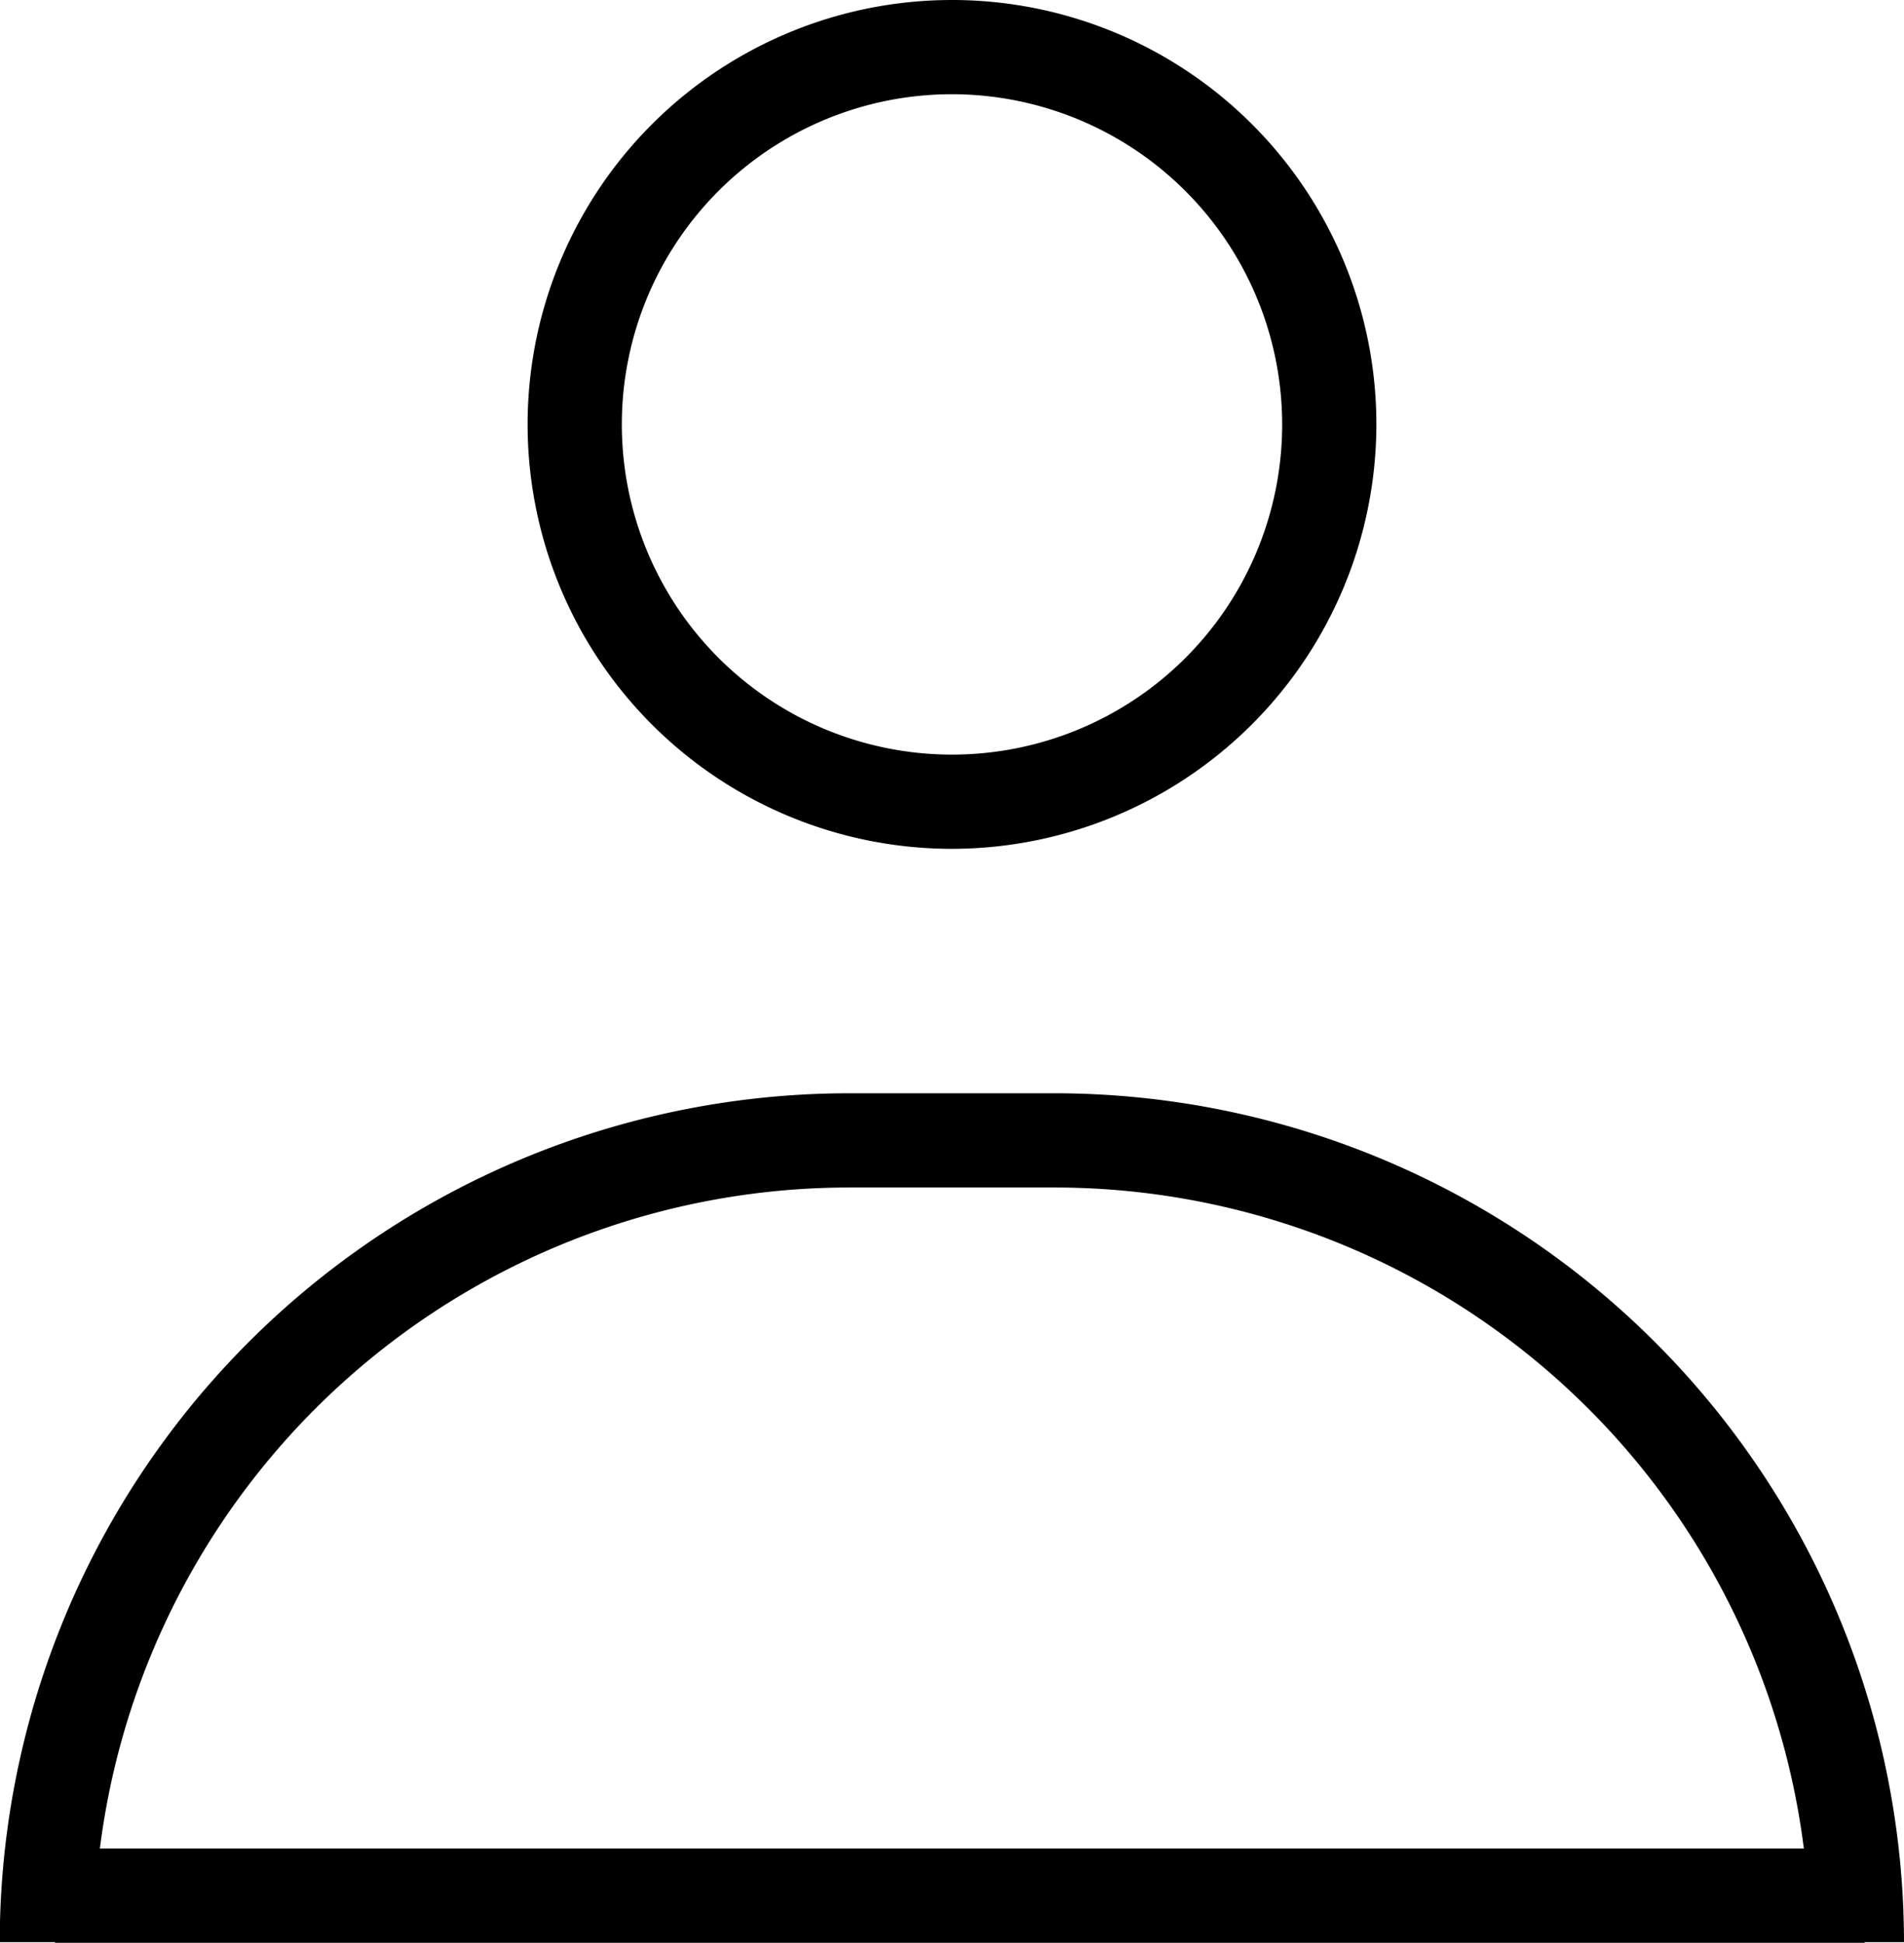 <svg id="Calque_1" data-name="Calque 1" xmlns="http://www.w3.org/2000/svg" viewBox="0 0 141.46 144.33"><path class="cls-1" d="M183.57,151.85" transform="translate(-6.02 -10.17)"/><path class="cls-2" d="M147.48,154.45h-7A56.13,56.13,0,0,0,84.41,98.39H69.08A56.13,56.13,0,0,0,13,154.45H6A63.13,63.13,0,0,1,69.08,91.39H84.41A63.14,63.14,0,0,1,147.48,154.45Z" transform="translate(-6.02 -10.17)"/><line class="cls-2" x1="4.08" y1="140.83" x2="138.54" y2="140.83"/><rect class="cls-2" x="4.08" y="137.33" width="134.46" height="7"/><path class="cls-2" d="M76.75,73.23A31.53,31.53,0,1,1,108.28,41.7,31.57,31.57,0,0,1,76.75,73.23Zm0-56.06A24.53,24.53,0,1,0,101.28,41.7,24.55,24.55,0,0,0,76.75,17.17Z" transform="translate(-6.02 -10.17)"/></svg>
